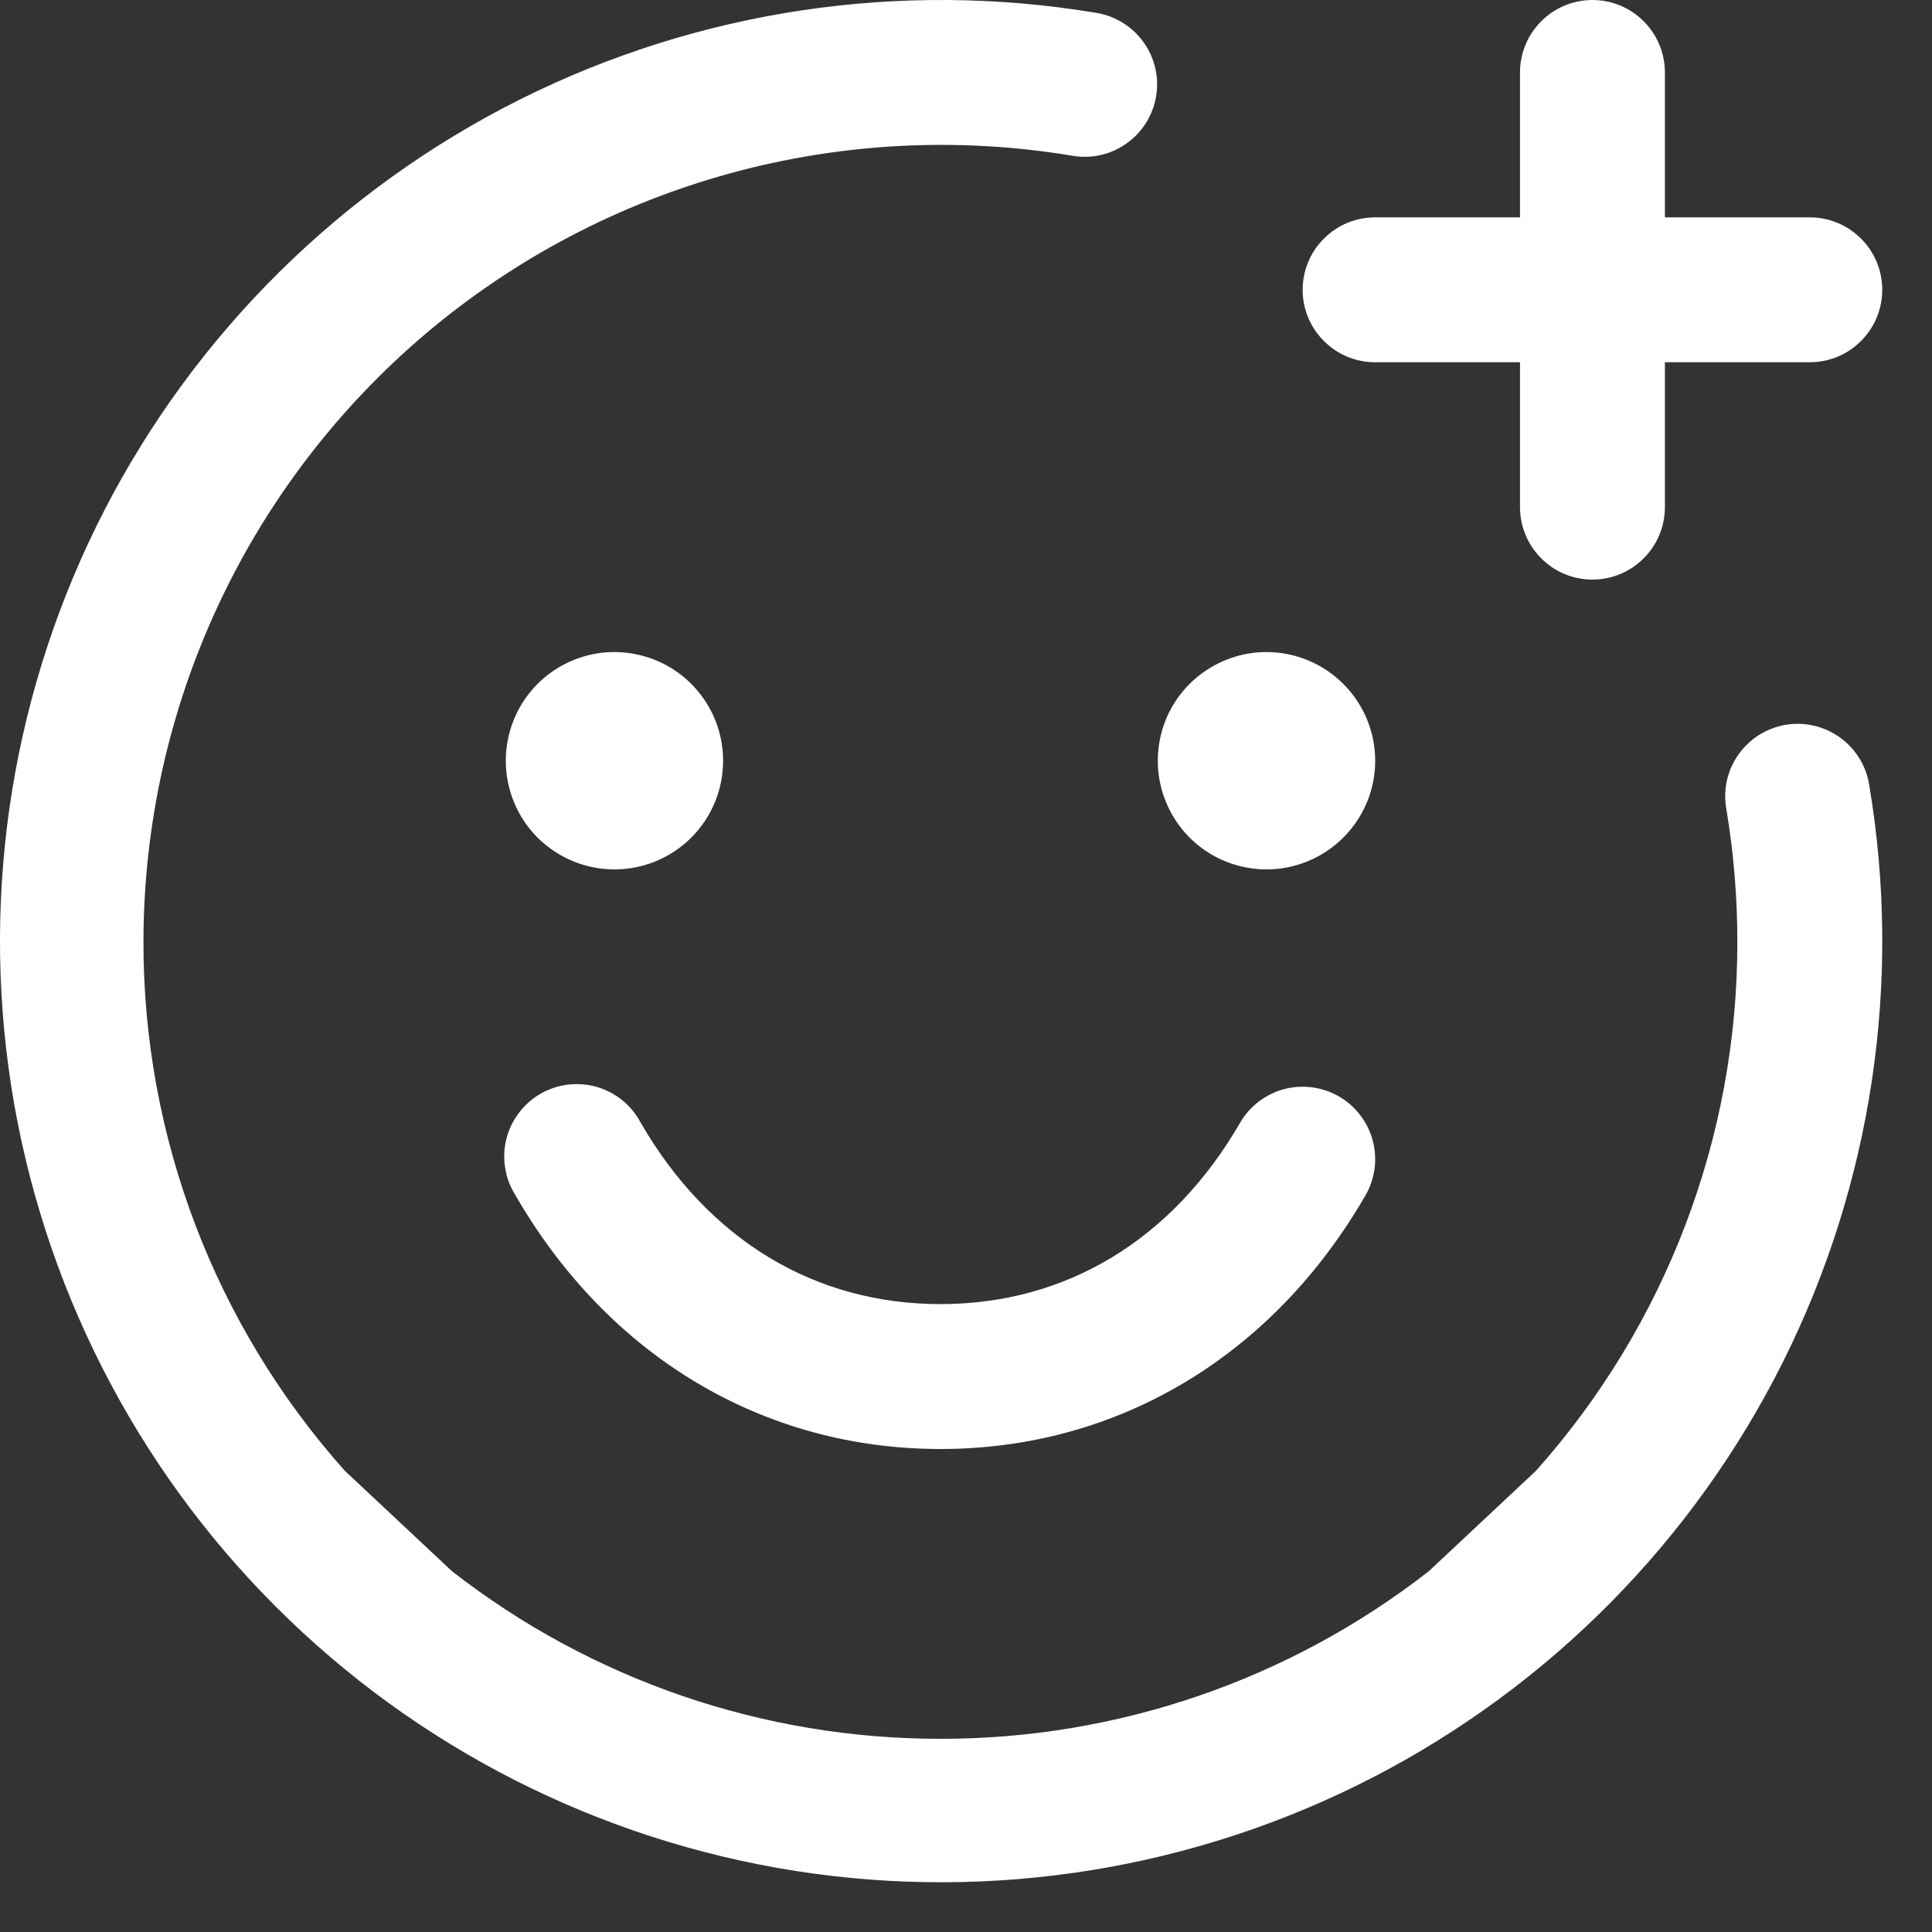 <svg width="20" height="20" viewBox="0 0 20 20" fill="none" xmlns="http://www.w3.org/2000/svg">
<rect x="0" y="0" width="20" height="20" fill="#333333" stroke="none"/>
<path fill-rule="evenodd" clip-rule="evenodd" d="M13.705 2.47C13.564 2.61 13.485 2.801 13.485 3C13.485 3.199 13.564 3.39 13.705 3.53C13.845 3.671 14.036 3.75 14.235 3.75H15.735V5.25C15.735 5.449 15.814 5.64 15.955 5.78C16.095 5.921 16.286 6 16.485 6C16.684 6 16.875 5.921 17.015 5.78C17.156 5.64 17.235 5.449 17.235 5.25V3.75H18.735C18.934 3.75 19.125 3.671 19.265 3.53C19.406 3.39 19.485 3.199 19.485 3C19.485 2.801 19.406 2.61 19.265 2.47C19.125 2.329 18.934 2.25 18.735 2.25H17.235V0.75C17.235 0.551 17.156 0.36 17.015 0.22C16.875 0.079 16.684 1.06564e-05 16.485 1.06564e-05C16.286 1.06564e-05 16.095 0.079 15.955 0.22C15.814 0.36 15.735 0.551 15.735 0.75V2.25H14.235C14.036 2.25 13.845 2.329 13.705 2.47ZM18.455 14.103C19.379 12.256 19.693 10.163 19.35 8.126C19.335 8.028 19.3 7.935 19.248 7.85C19.196 7.766 19.128 7.693 19.048 7.635C18.967 7.577 18.876 7.535 18.78 7.513C18.683 7.49 18.583 7.487 18.485 7.503C18.388 7.52 18.294 7.555 18.21 7.608C18.126 7.661 18.054 7.73 17.997 7.81C17.939 7.891 17.899 7.983 17.877 8.079C17.856 8.176 17.853 8.276 17.871 8.374C17.947 8.829 17.985 9.289 17.985 9.75C17.987 11.77 17.244 13.719 15.9 15.226L14.79 16.266C13.346 17.391 11.566 18.002 9.735 18C7.904 18.002 6.124 17.391 4.68 16.266L3.57 15.226C2.225 13.719 1.483 11.77 1.485 9.75C1.486 8.55 1.748 7.365 2.254 6.277C2.759 5.19 3.496 4.225 4.412 3.45C5.328 2.676 6.402 2.111 7.559 1.794C8.716 1.477 9.928 1.415 11.111 1.614C11.307 1.645 11.506 1.598 11.666 1.482C11.827 1.367 11.935 1.192 11.968 0.997C12.001 0.802 11.955 0.602 11.841 0.441C11.727 0.279 11.553 0.169 11.359 0.135C9.322 -0.208 7.229 0.106 5.382 1.03C3.535 1.955 2.03 3.442 1.083 5.278C0.137 7.114 -0.202 9.203 0.116 11.243C0.435 13.284 1.393 15.171 2.854 16.631C4.314 18.092 6.201 19.05 8.242 19.369C10.282 19.687 12.371 19.348 14.207 18.402C16.043 17.455 17.53 15.95 18.455 14.103Z" fill="white"/>
<path d="M5.425 7.25C5.302 7.435 5.236 7.652 5.236 7.875C5.236 8.173 5.354 8.46 5.565 8.671C5.776 8.881 6.062 9 6.361 9C6.583 9 6.801 8.934 6.986 8.81C7.171 8.687 7.315 8.511 7.4 8.306C7.485 8.1 7.507 7.874 7.464 7.656C7.421 7.437 7.313 7.237 7.156 7.08C6.999 6.922 6.798 6.815 6.58 6.772C6.362 6.728 6.136 6.75 5.93 6.836C5.724 6.921 5.549 7.065 5.425 7.25Z" fill="white"/>
<path d="M14.046 8.5C14.17 8.315 14.236 8.098 14.236 7.875C14.236 7.577 14.117 7.29 13.906 7.08C13.695 6.869 13.409 6.75 13.111 6.75C12.888 6.75 12.671 6.816 12.486 6.94C12.3 7.063 12.156 7.239 12.071 7.444C11.986 7.65 11.964 7.876 12.007 8.094C12.051 8.313 12.158 8.513 12.315 8.671C12.472 8.828 12.673 8.935 12.891 8.978C13.109 9.022 13.335 9 13.541 8.914C13.747 8.829 13.922 8.685 14.046 8.5Z" fill="white"/>
<path d="M9.736 15C11.566 15 13.171 14.043 14.135 12.375C14.235 12.203 14.262 11.998 14.21 11.806C14.159 11.614 14.033 11.45 13.861 11.35C13.688 11.251 13.483 11.224 13.291 11.275C13.099 11.327 12.935 11.453 12.836 11.625C12.136 12.834 11.036 13.5 9.736 13.5C8.435 13.5 7.335 12.835 6.634 11.625C6.587 11.535 6.523 11.456 6.445 11.392C6.366 11.328 6.276 11.28 6.179 11.252C6.082 11.224 5.98 11.216 5.879 11.228C5.779 11.24 5.682 11.273 5.594 11.323C5.507 11.374 5.43 11.442 5.37 11.523C5.309 11.604 5.265 11.696 5.241 11.794C5.217 11.893 5.213 11.995 5.23 12.094C5.246 12.194 5.283 12.29 5.337 12.375C6.301 14.044 7.905 15 9.736 15Z" fill="white"/>
</svg>
